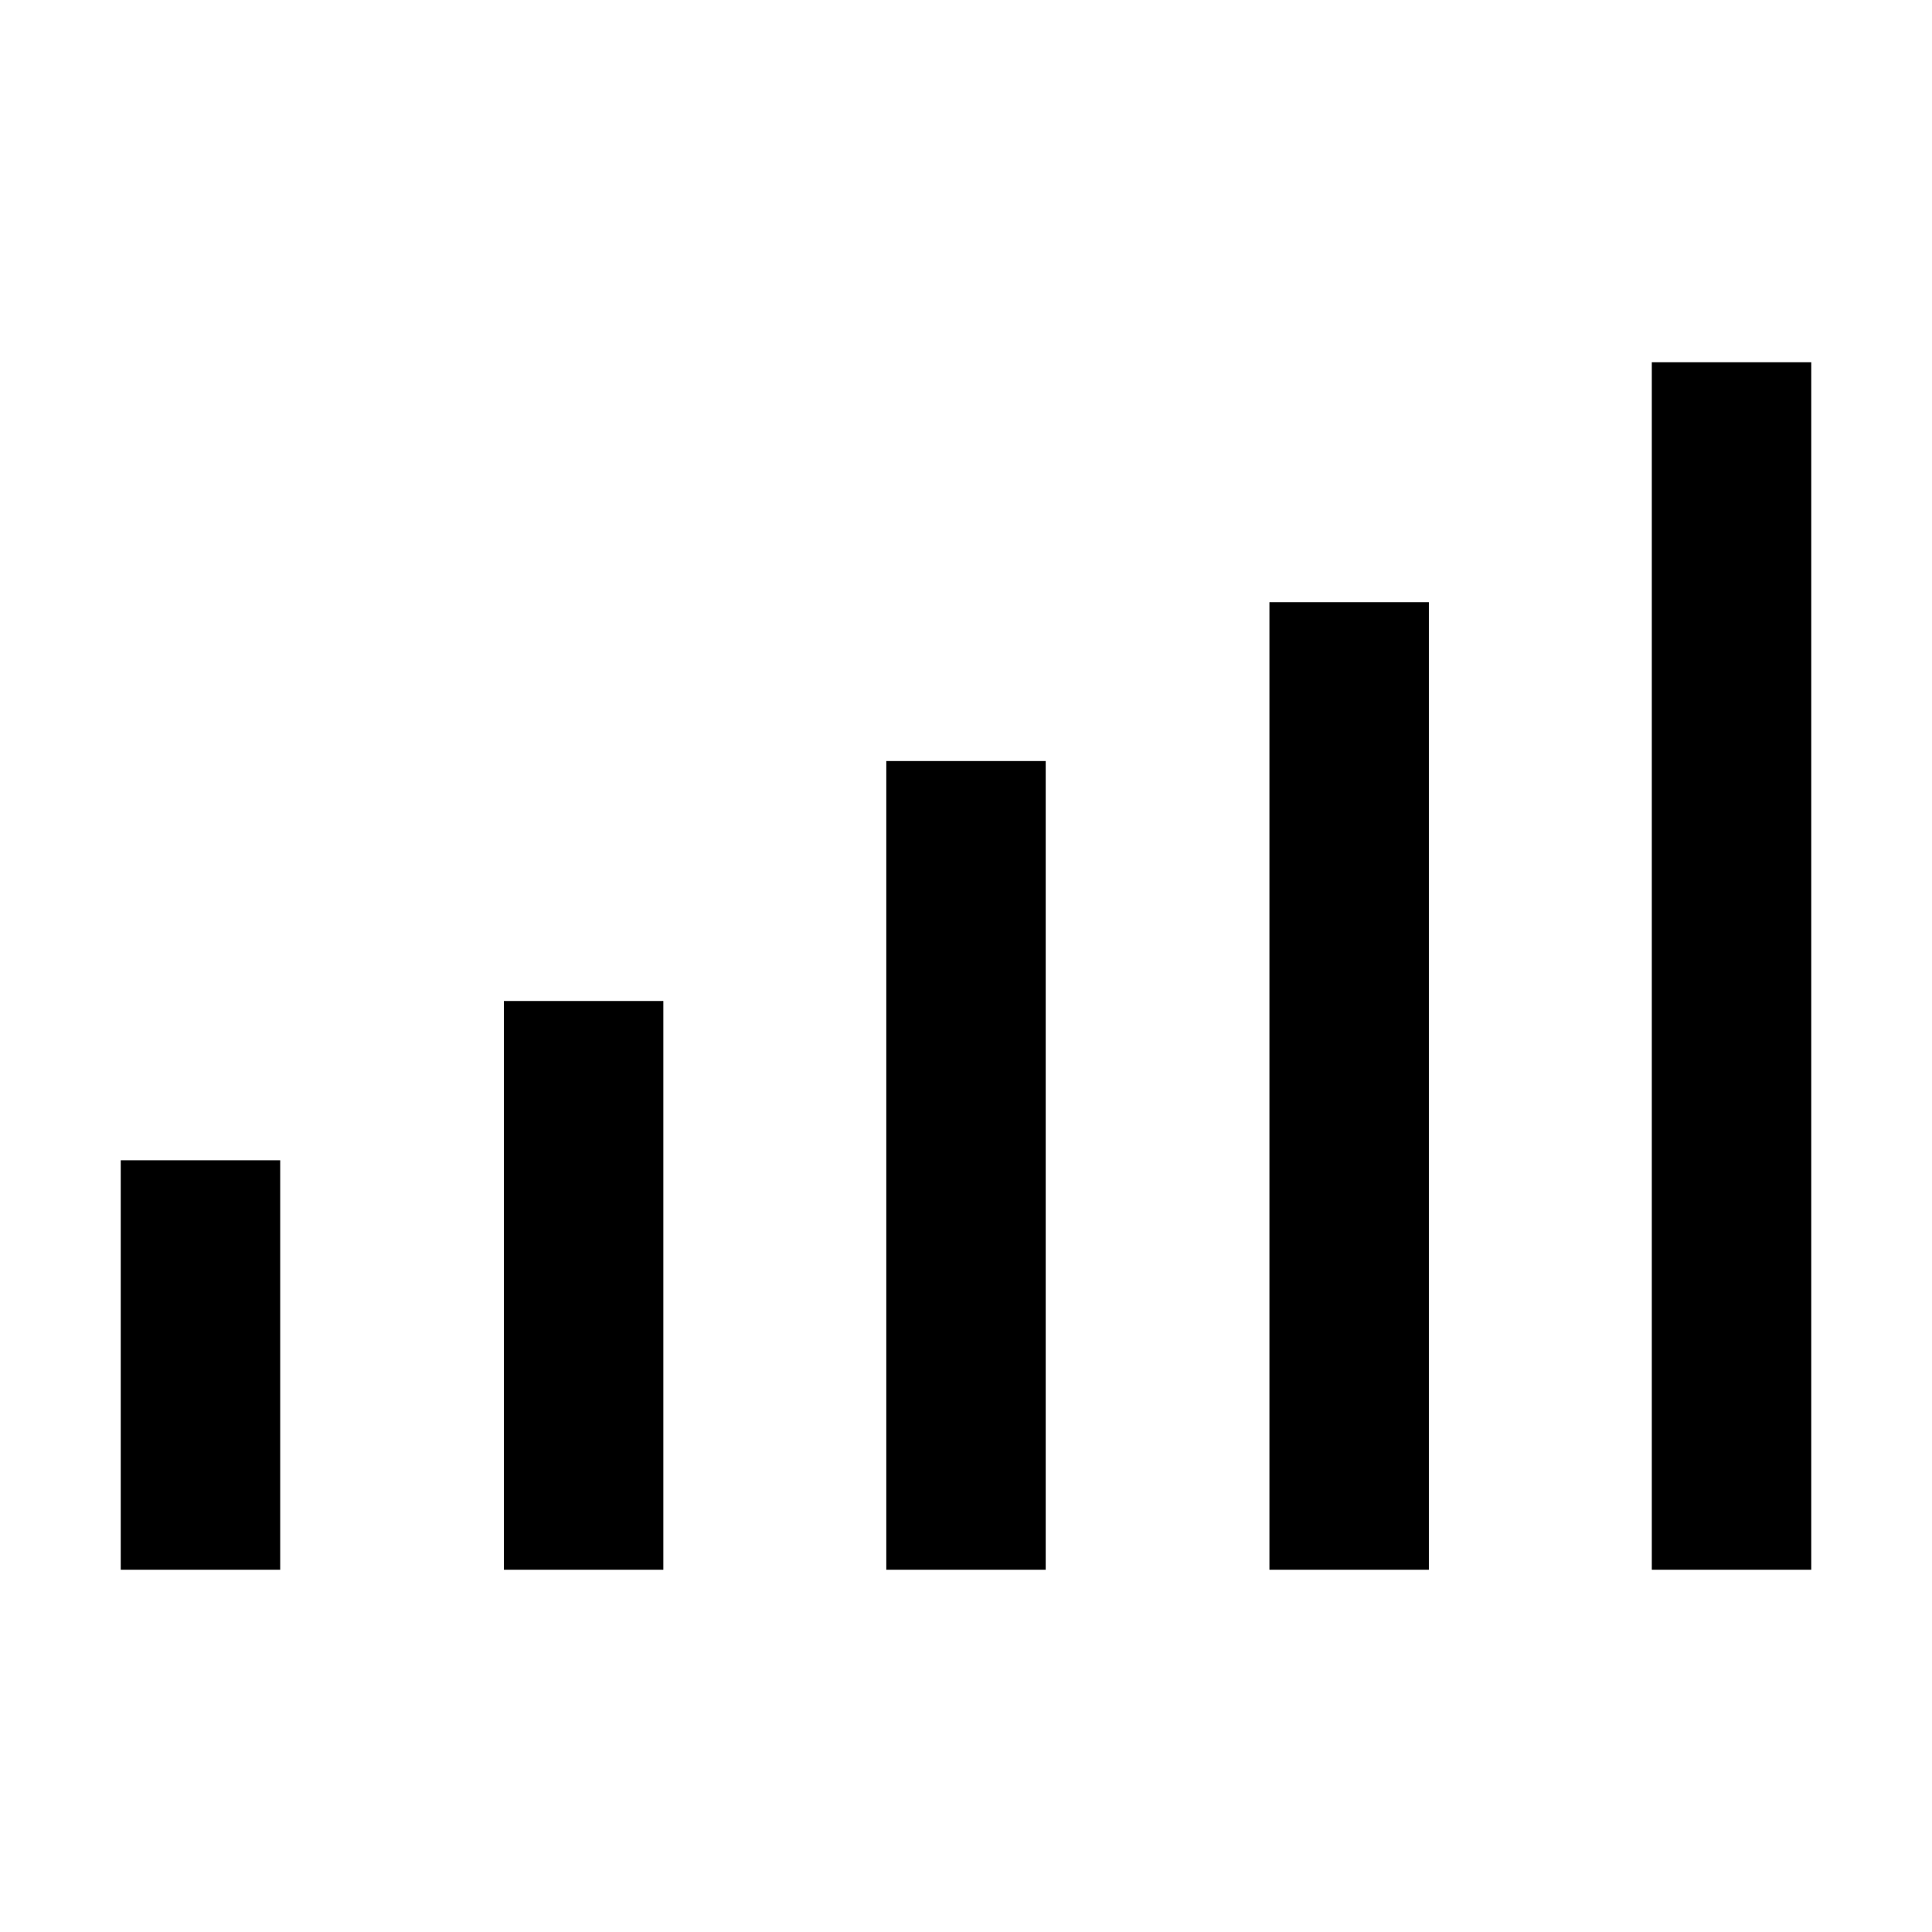 <svg xmlns="http://www.w3.org/2000/svg" height="48" viewBox="0 -960 960 960" width="48"><path d="M60-180v-203.46h79.23V-180H60Zm190.39 0v-282.61h79.22V-180h-79.22Zm190 0v-401.85h79.22V-180h-79.22Zm190.38 0v-480.77H710V-180h-79.23Zm190 0v-600H900v600h-79.23Z"/></svg>